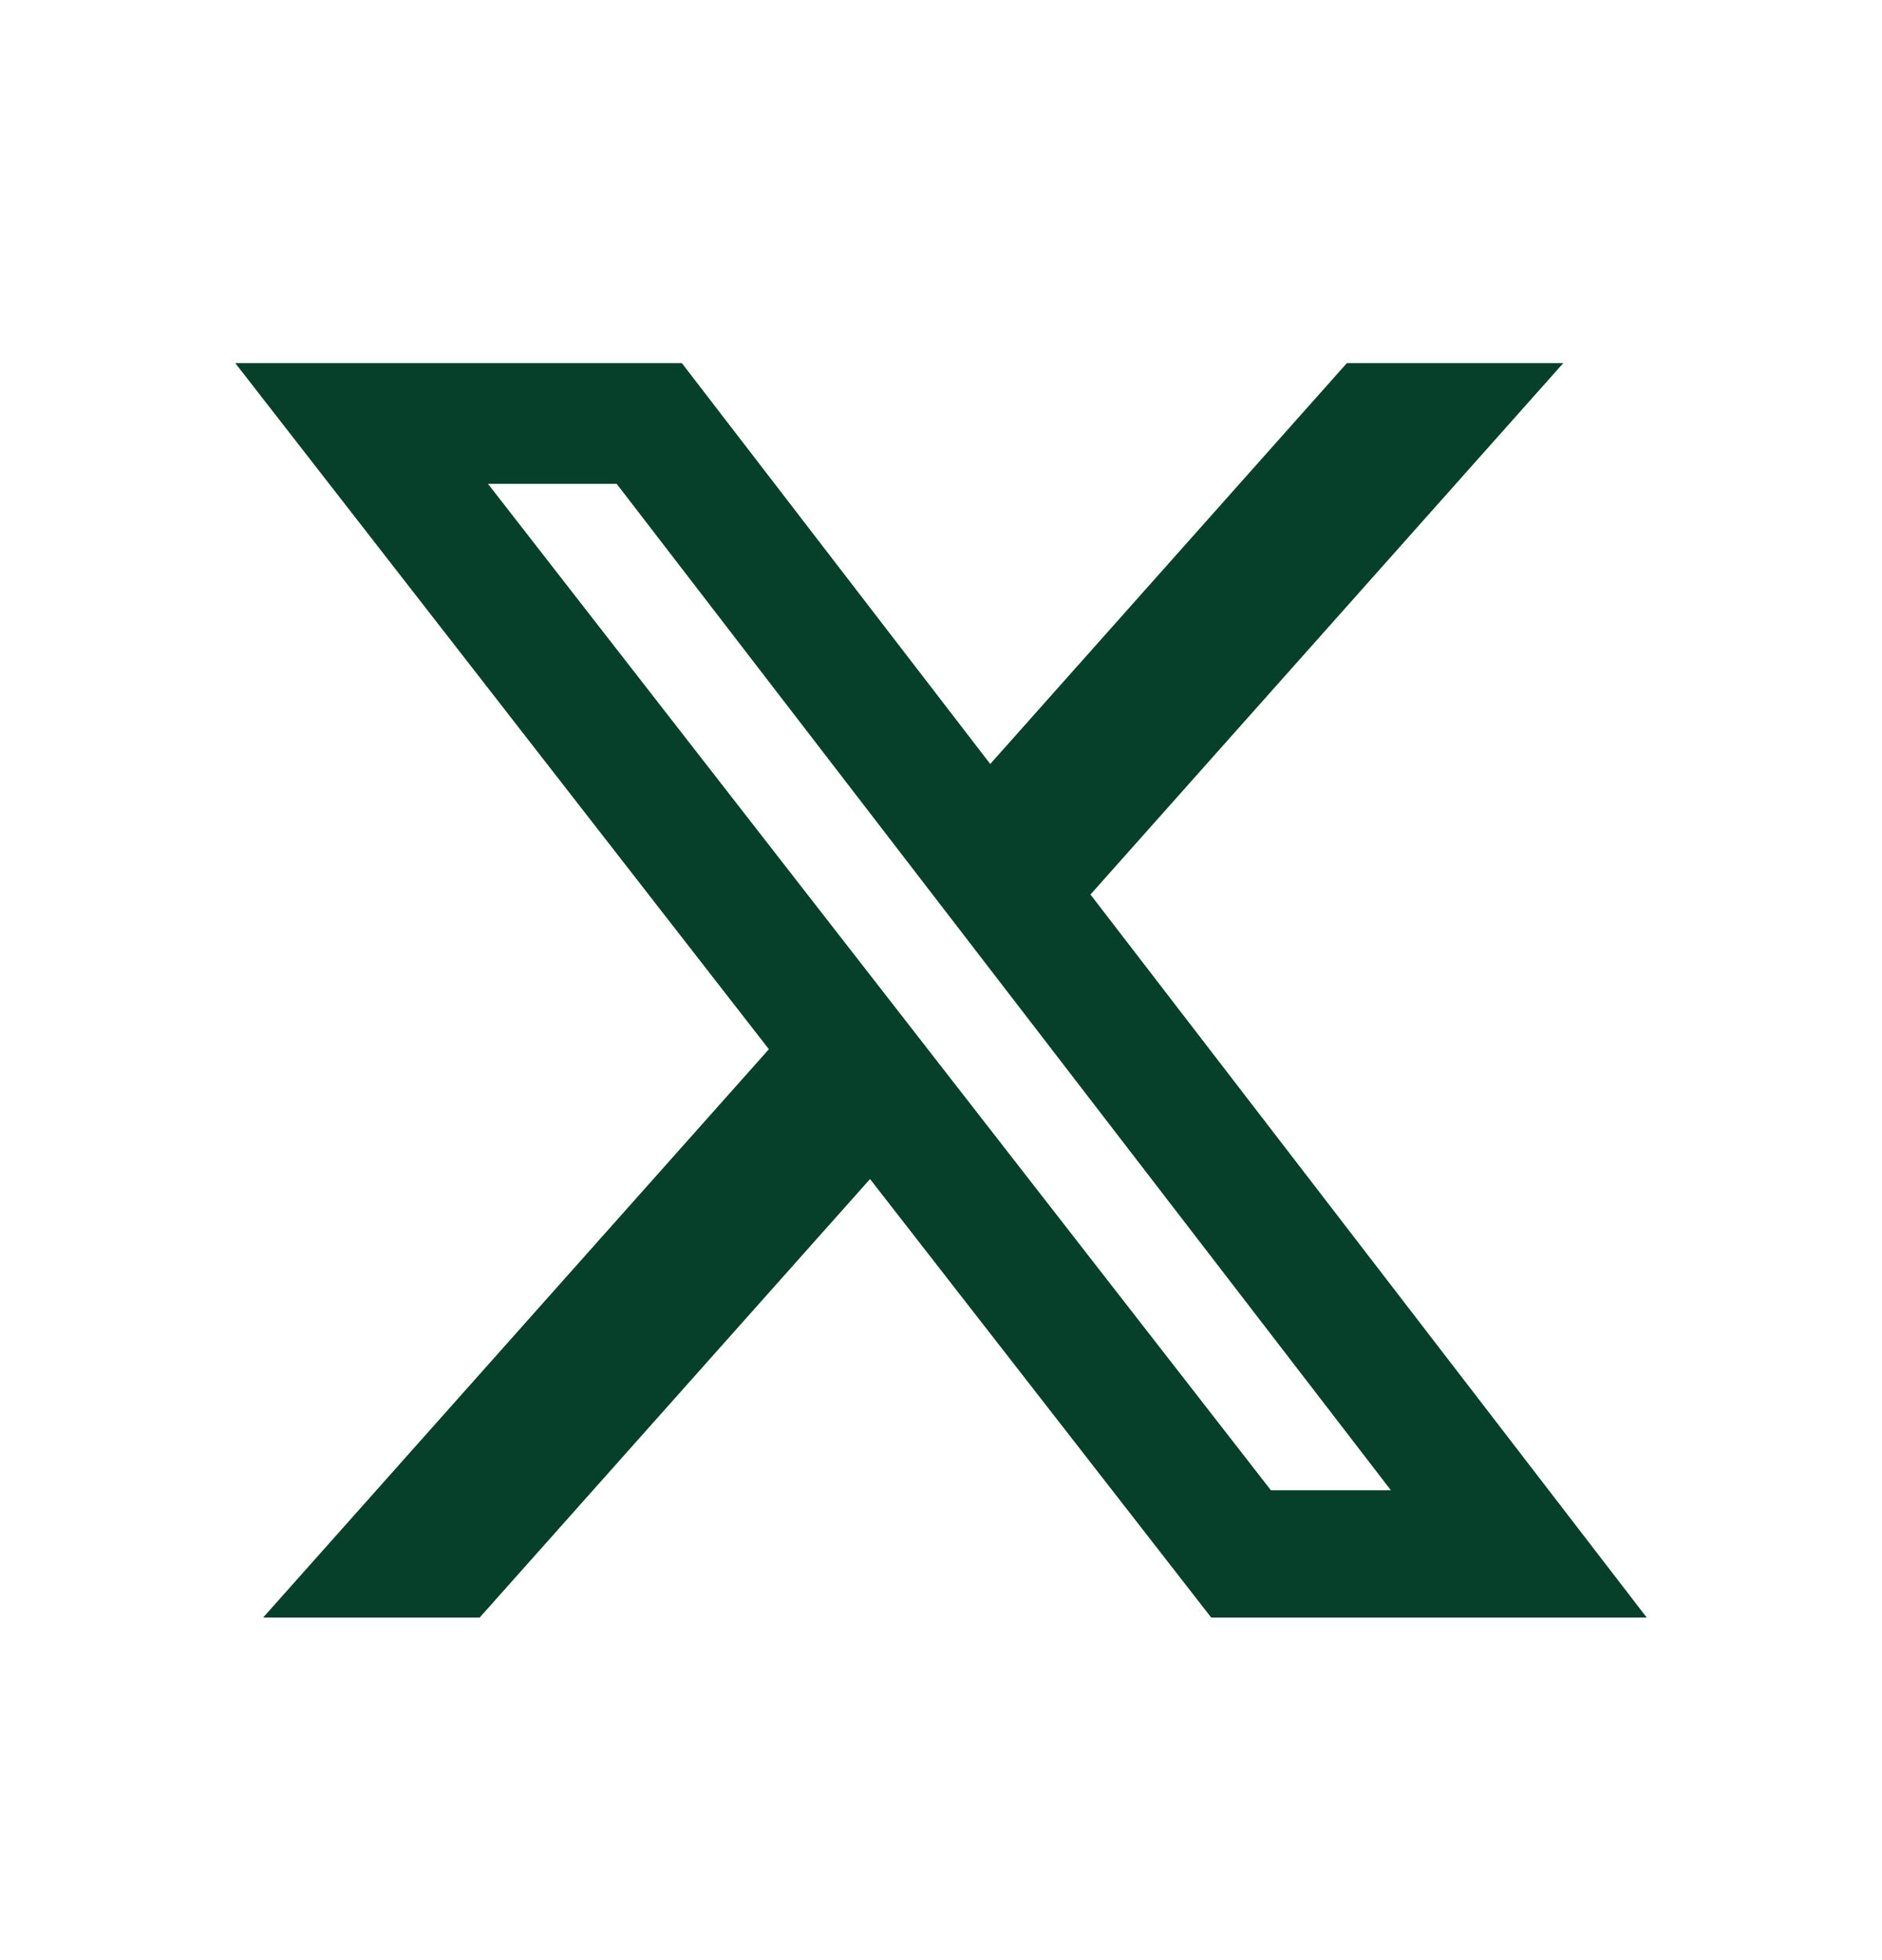 <svg width="24" height="25" viewBox="0 0 24 25" fill="none" xmlns="http://www.w3.org/2000/svg">
<path d="M17.176 4.631H19.936L13.906 11.409L21 20.631H15.446L11.095 15.038L6.117 20.631H3.355L9.805 13.382L3 4.631H8.695L12.628 9.744L17.176 4.631ZM16.207 19.007H17.737L7.864 6.171H6.223L16.207 19.007Z" fill="#06402A"/>
</svg>

